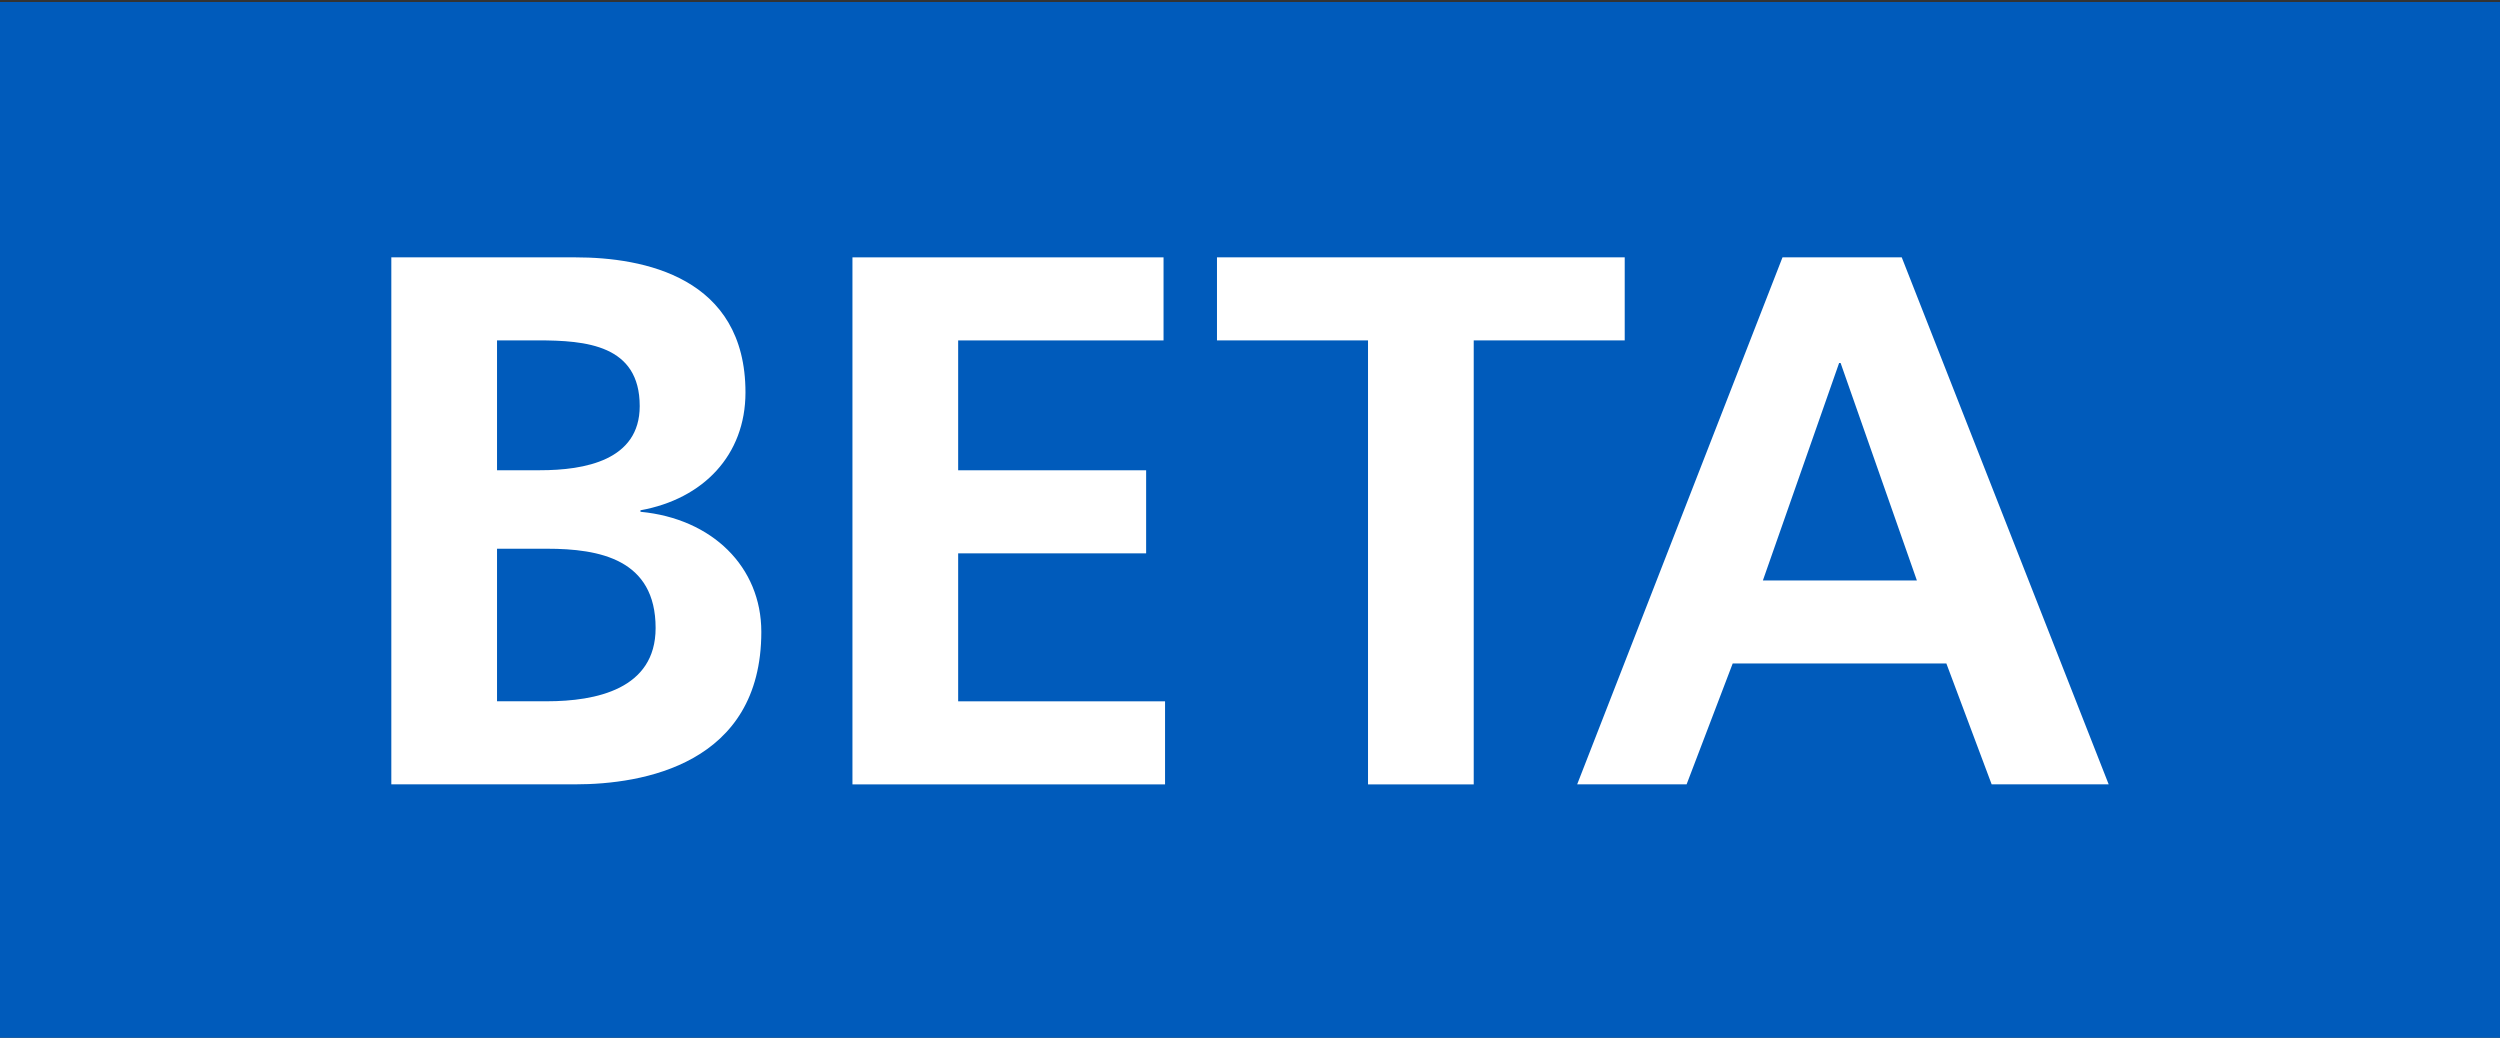 <?xml version="1.0" encoding="utf-8"?>
<!-- Generator: Adobe Illustrator 13.0.0, SVG Export Plug-In . SVG Version: 6.00 Build 14576)  -->
<!DOCTYPE svg PUBLIC "-//W3C//DTD SVG 1.1//EN" "http://www.w3.org/Graphics/SVG/1.1/DTD/svg11.dtd">
<svg version="1.1" id="Layer_1" xmlns="http://www.w3.org/2000/svg" xmlns:xlink="http://www.w3.org/1999/xlink" x="0px" y="0px"
	 width="53px" height="22px" viewBox="0 0 53 22" enable-background="new 0 0 53 22" xml:space="preserve">
<rect x="0" y="0" width="53" height="22" fill="#333333" stroke="none"/>
<rect y="0.042" fill="#005BBB" width="53" height="22"/>
<g>
	<path fill="#FFFFFF" d="M8.296,5.456h3.906c1.44,0,3.602,0.416,3.602,2.865c0,1.328-0.896,2.257-2.226,2.497v0.032
		c1.521,0.144,2.562,1.168,2.562,2.545c0,2.817-2.529,3.233-3.938,3.233H8.296V5.456z M10.537,9.969h0.912
		c0.944,0,2.113-0.208,2.113-1.36c0-1.297-1.137-1.393-2.161-1.393h-0.864V9.969z M10.537,14.867h1.057
		c1.04,0,2.305-0.256,2.305-1.553c0-1.457-1.185-1.681-2.305-1.681h-1.057V14.867z"/>
	<path fill="#FFFFFF" d="M18.072,5.456h6.595v1.761h-4.354v2.753h3.985v1.761h-3.985v3.137h4.386v1.761h-6.627V5.456z"/>
	<path fill="#FFFFFF" d="M29.001,7.216H25.8V5.456h8.644v1.761h-3.201v9.412h-2.241V7.216z"/>
	<path fill="#FFFFFF" d="M37.789,5.456h2.528l4.387,11.172h-2.481l-0.96-2.562h-4.53l-0.977,2.562h-2.32L37.789,5.456z
		 M39.021,7.696h-0.032l-1.616,4.61h3.265L39.021,7.696z"/>
</g>
</svg>
